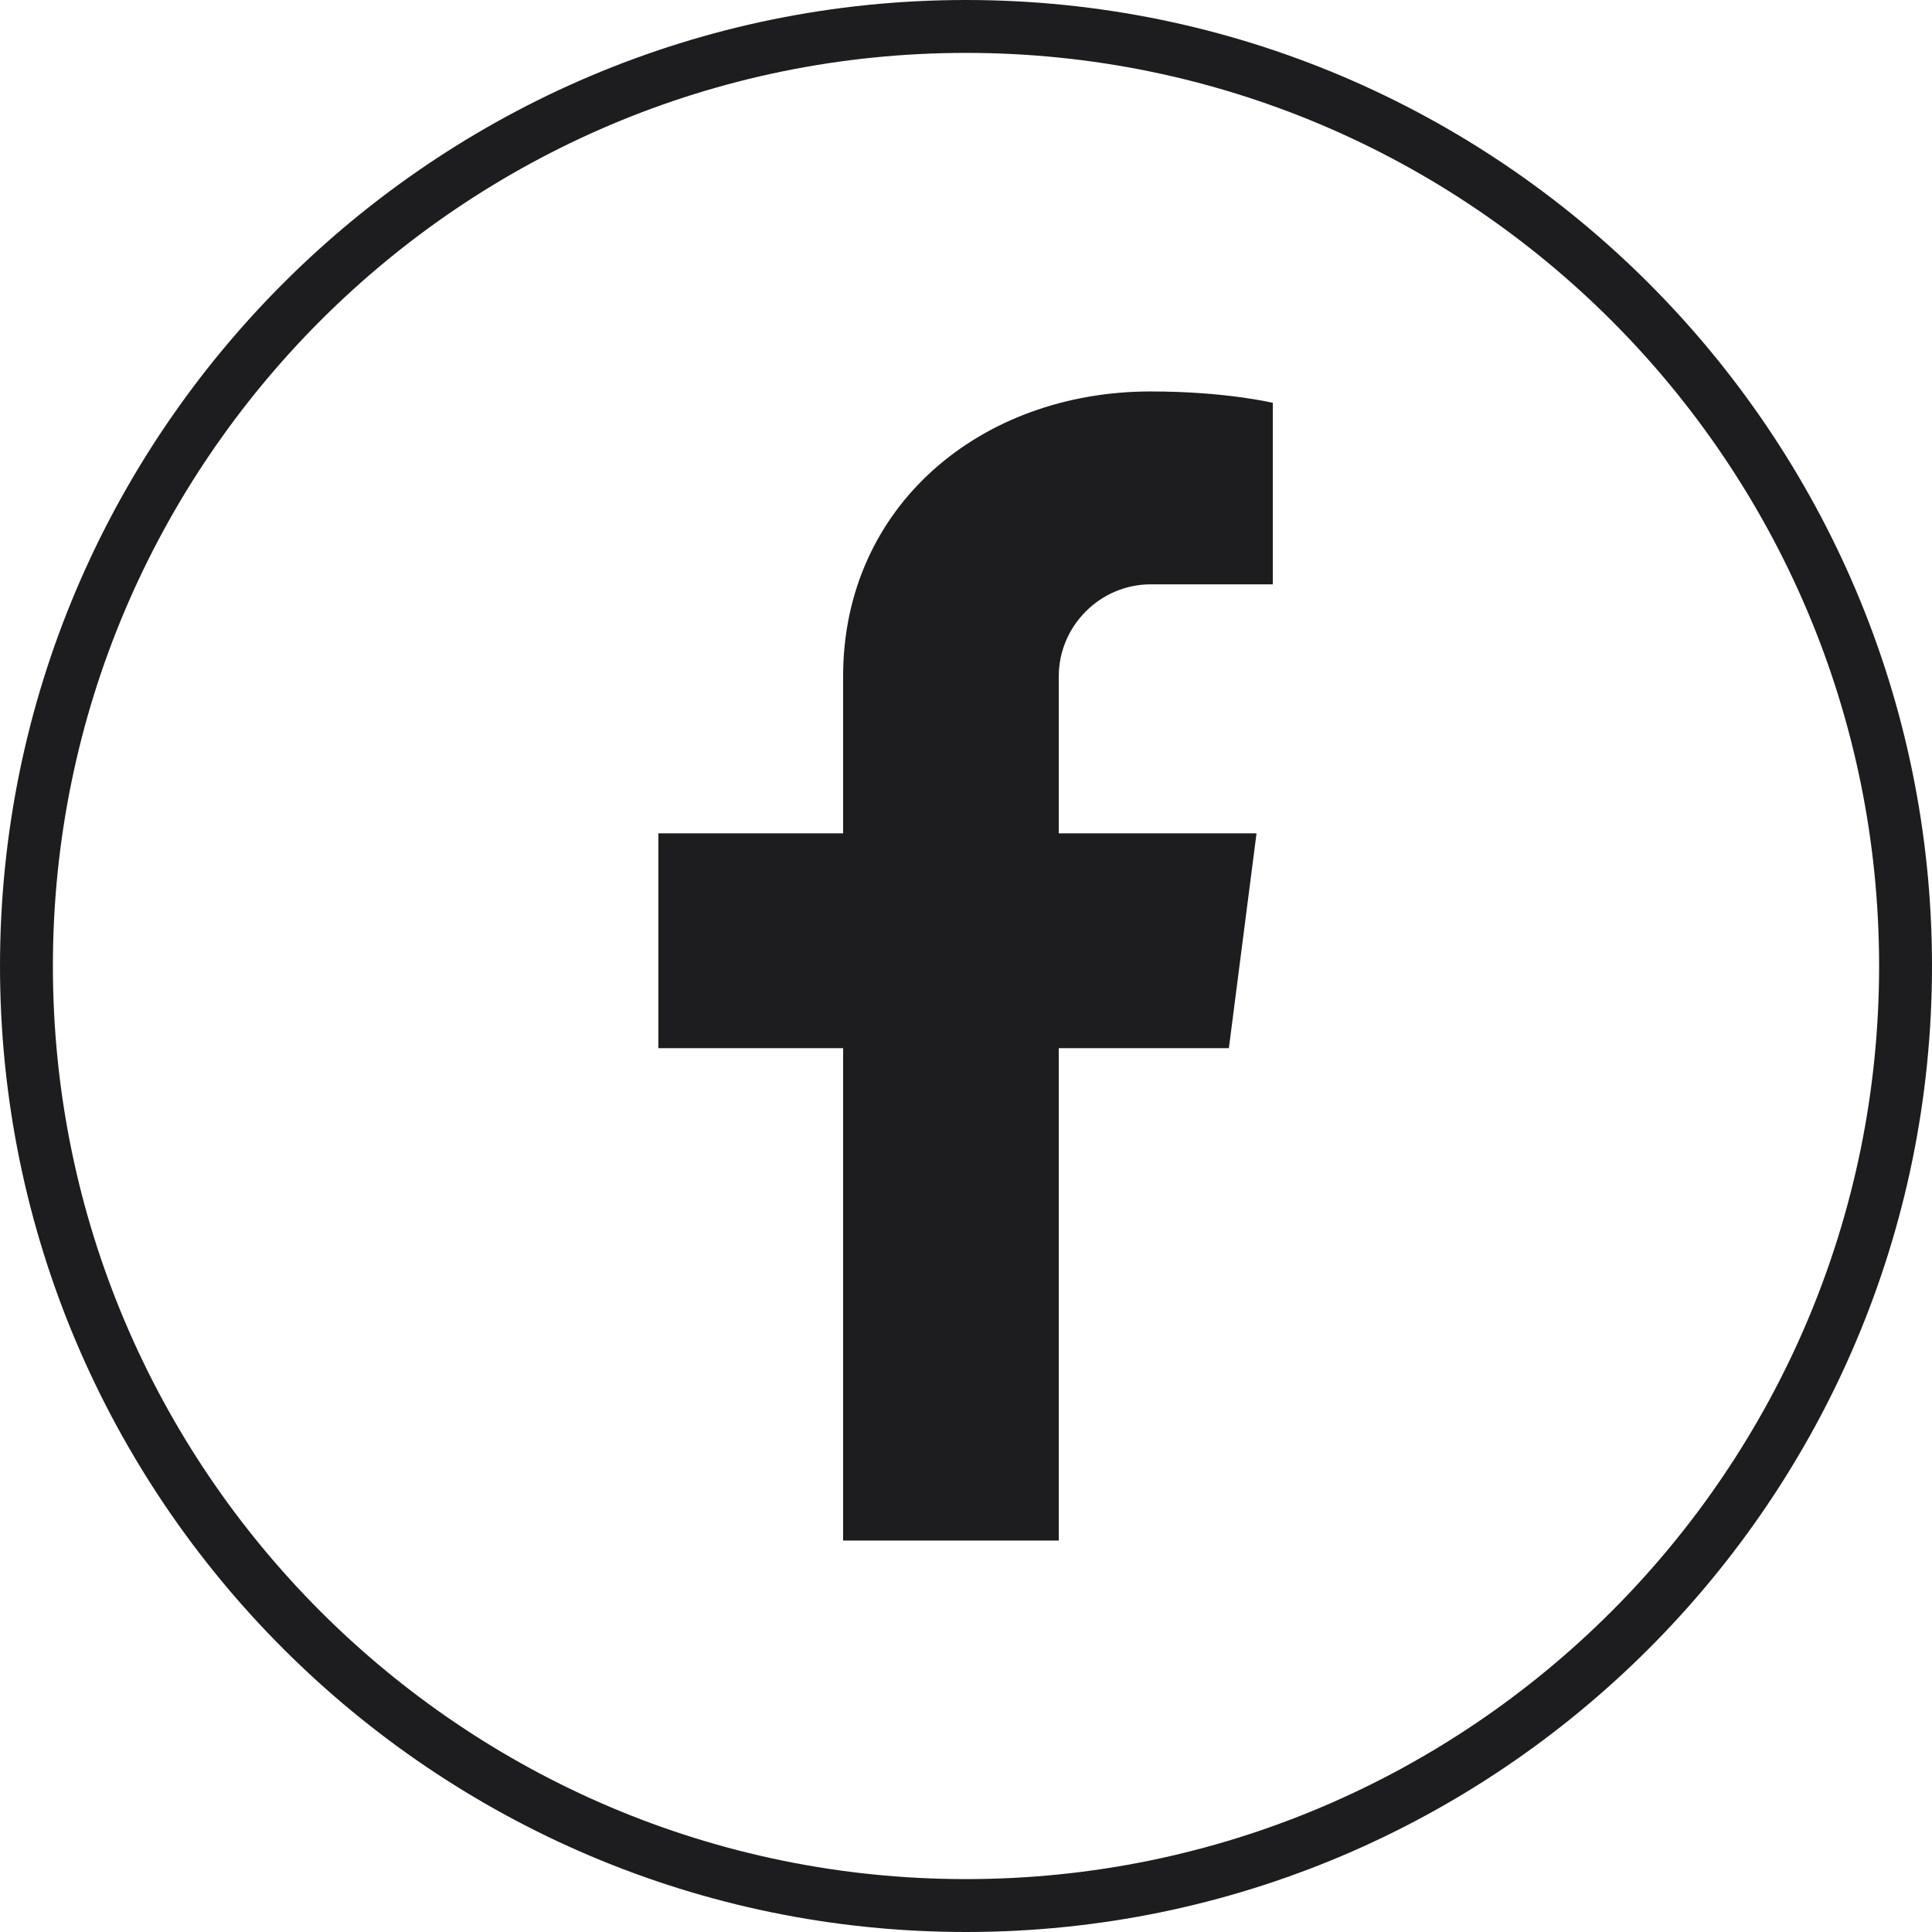 <svg xmlns="http://www.w3.org/2000/svg" xmlns:xlink="http://www.w3.org/1999/xlink" width="500" zoomAndPan="magnify" viewBox="0 0 375 375" height="500" preserveAspectRatio="xMidYMid meet" version="1.0"><path fill="#1d1d1f" d="M 205.508 131.266 L 205.508 161.754 L 243.891 161.754 L 238.523 203.453 L 205.508 203.453 L 205.508 299.02 L 163.648 299.02 L 163.648 203.453 L 127.789 203.453 L 127.789 161.754 L 163.648 161.754 L 163.648 131.266 C 163.648 98.25 190.344 75.98 223.355 75.98 C 237.891 75.98 247.051 78.191 247.051 78.191 L 247.051 113.418 L 223.355 113.418 C 213.562 113.418 205.508 121.473 205.508 131.266 Z M 205.508 131.266 " fill-opacity="1" fill-rule="nonzero"/><path fill="#1d1d1f" d="M 187.5 375 C 84.191 375 0 290.965 0 187.5 C 0 84.035 84.191 0 187.5 0 C 290.965 0 375 84.191 375 187.5 C 375 290.805 290.965 375 187.5 375 Z M 187.5 10.266 C 89.723 10.266 10.266 89.723 10.266 187.5 C 10.266 285.277 89.723 364.734 187.5 364.734 C 285.277 364.734 364.734 285.277 364.734 187.5 C 364.734 89.723 285.277 10.266 187.5 10.266 Z M 187.5 10.266 " fill-opacity="1" fill-rule="nonzero"/></svg>